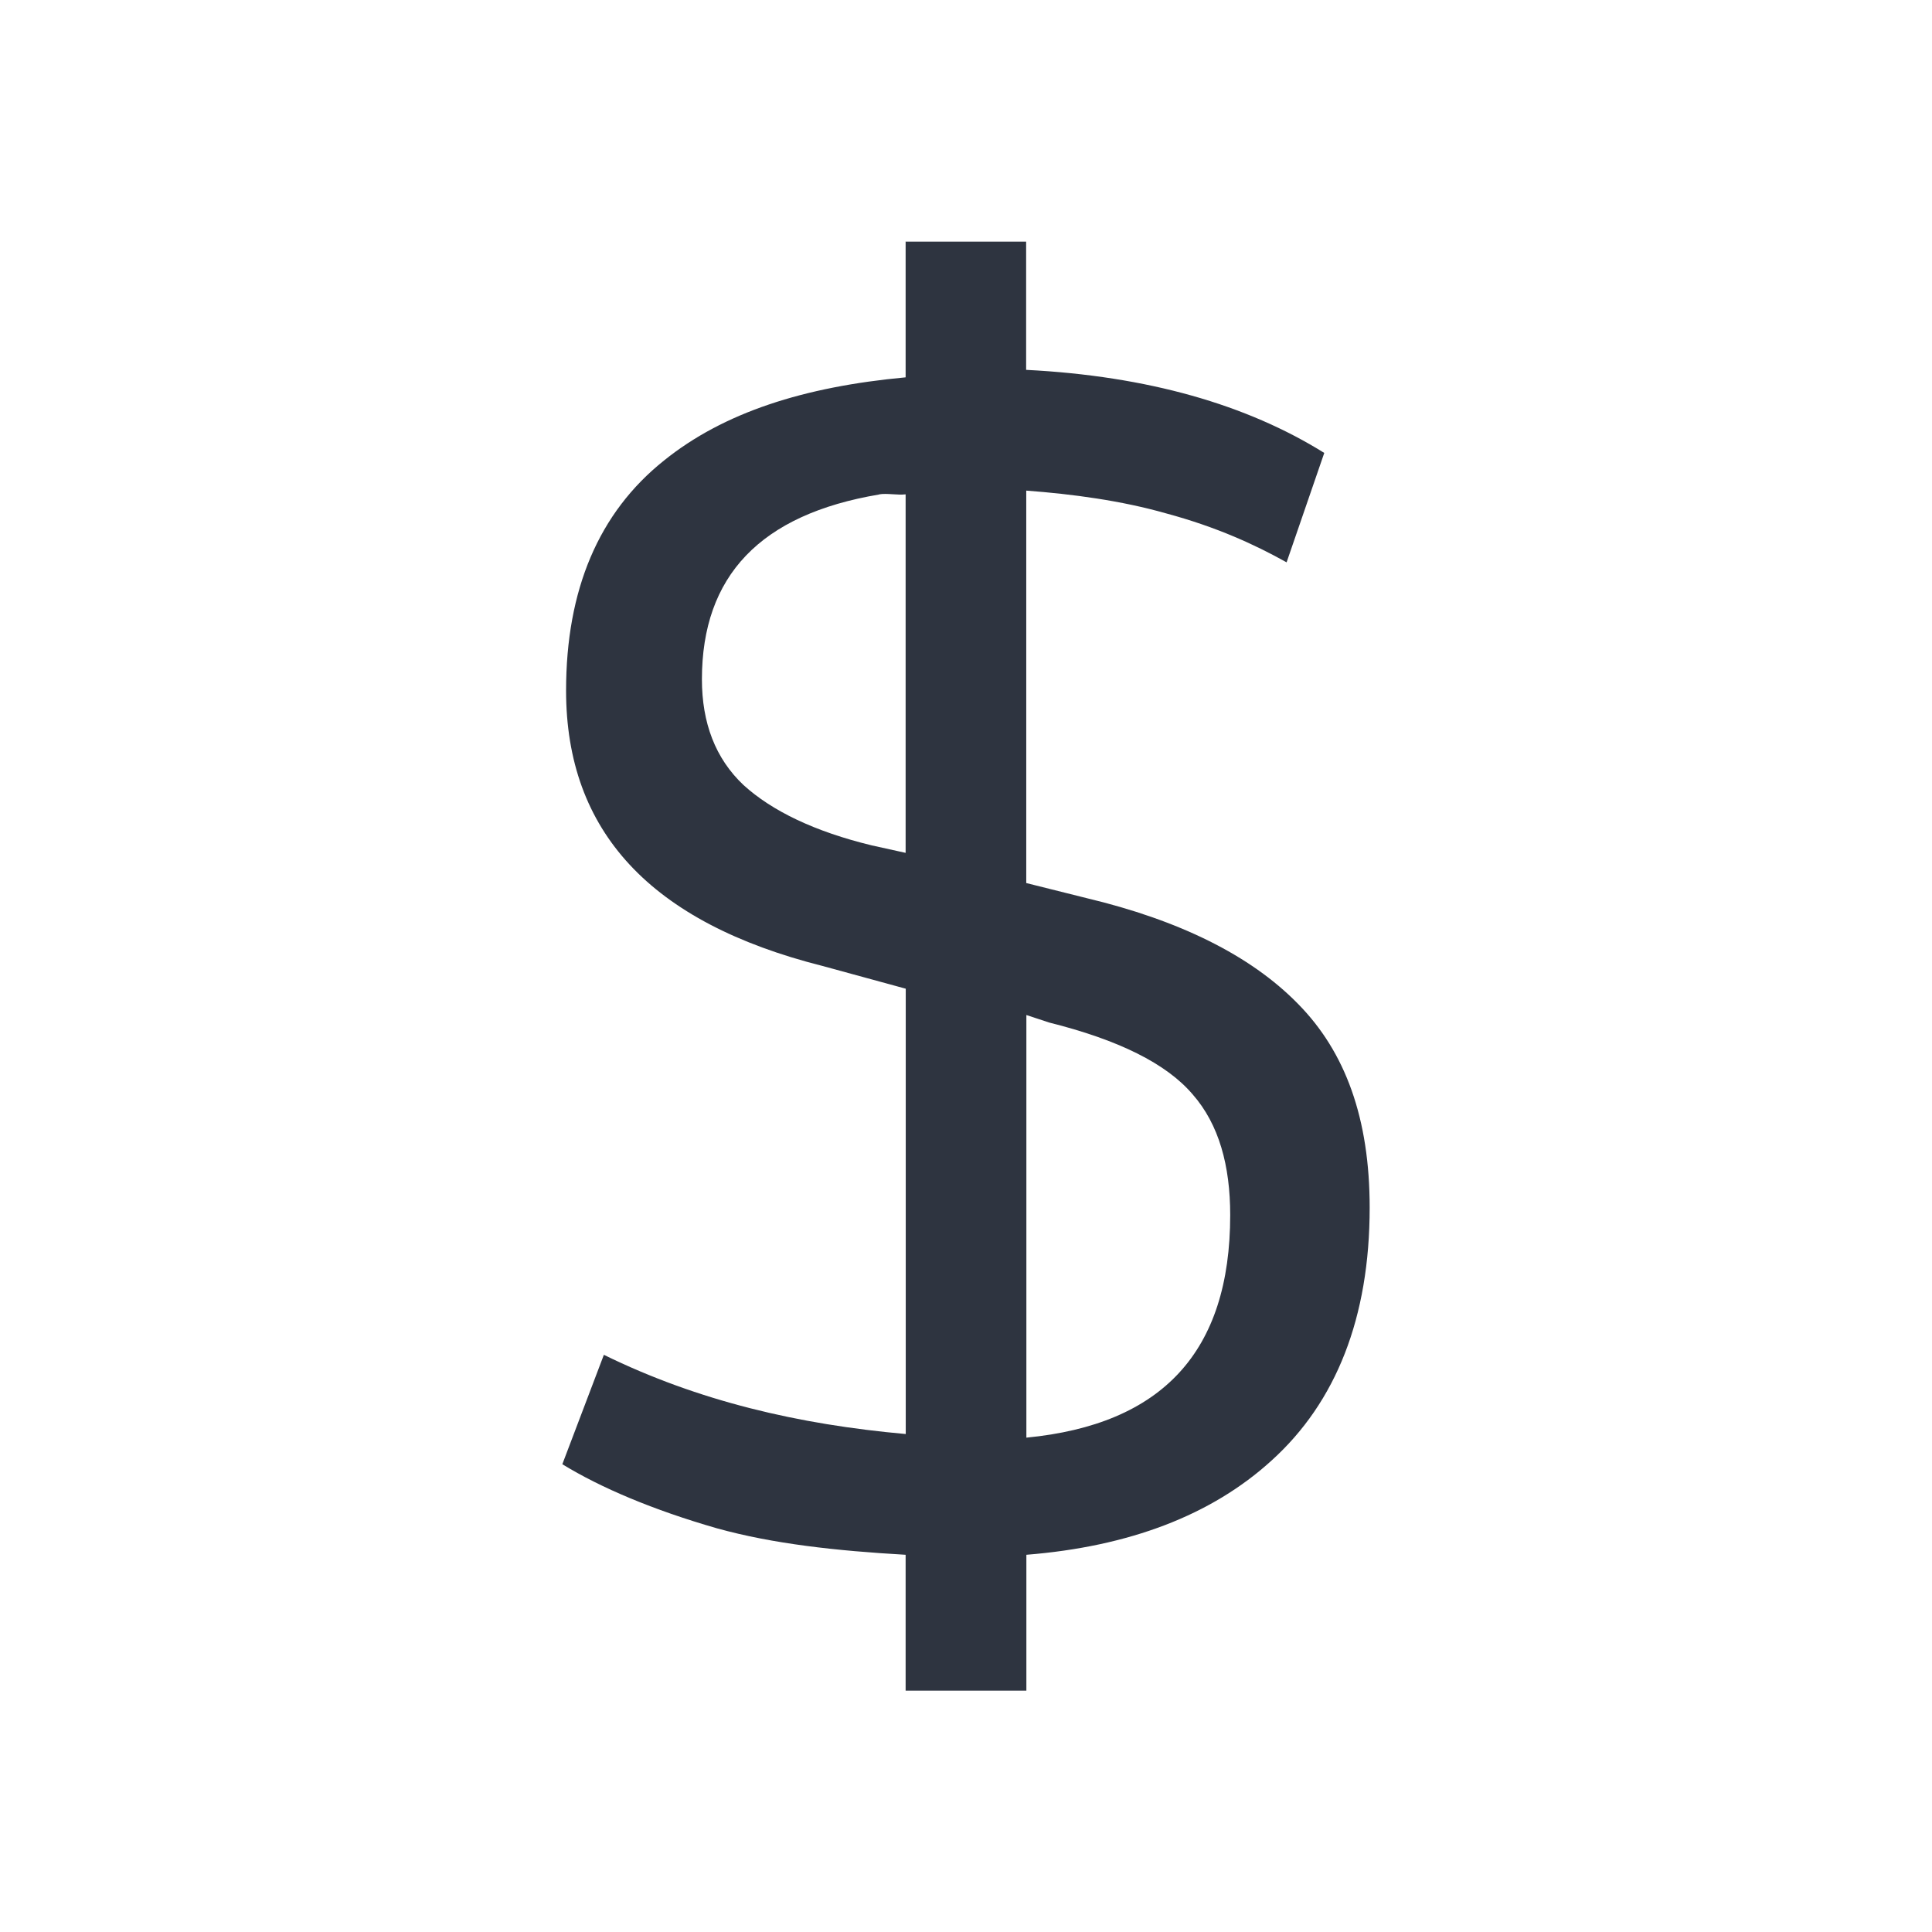 <svg viewBox="0 0 16 16" xmlns="http://www.w3.org/2000/svg">
 <defs>
  <style type="text/css">.ColorScheme-Text {
        color:#2e3440;
      }</style>
 </defs>
 <path class="ColorScheme-Text" d="m7.5 2v1.125c-0.843 0.078-1.507 0.291-2 0.688-0.542 0.432-0.812 1.071-0.812 1.906 0 1.165 0.697 1.921 2.125 2.281l0.688 0.188v3.688c-0.887-0.079-1.719-0.273-2.5-0.656l-0.344 0.906c0.318 0.195 0.752 0.379 1.281 0.531 0.465 0.129 0.988 0.186 1.562 0.219v1.125h1v-1.125c0.85-0.068 1.533-0.327 2.031-0.781 0.534-0.483 0.812-1.183 0.812-2.094-1e-5 -0.737-0.2-1.289-0.594-1.688-0.394-0.403-0.987-0.693-1.75-0.875l-0.5-0.125v-3.25c0.386 0.029 0.787 0.083 1.156 0.188 0.424 0.114 0.742 0.262 1 0.406l0.312-0.906c-0.64-0.399-1.461-0.637-2.469-0.688v-1.062h-1zm-0.219 2.094c0.065-0.011 0.149 0.008 0.219 0v2.969l-0.281-0.062c-0.47-0.114-0.825-0.284-1.062-0.5-0.233-0.22-0.344-0.515-0.344-0.875-8.8e-6 -0.856 0.483-1.366 1.469-1.531zm1.219 4.312 0.188 0.062c0.576 0.144 0.971 0.34 1.188 0.594 0.22 0.25 0.312 0.593 0.312 1-1e-5 1.133-0.563 1.735-1.688 1.844v-3.5z" fill="currentColor"/>
</svg>
